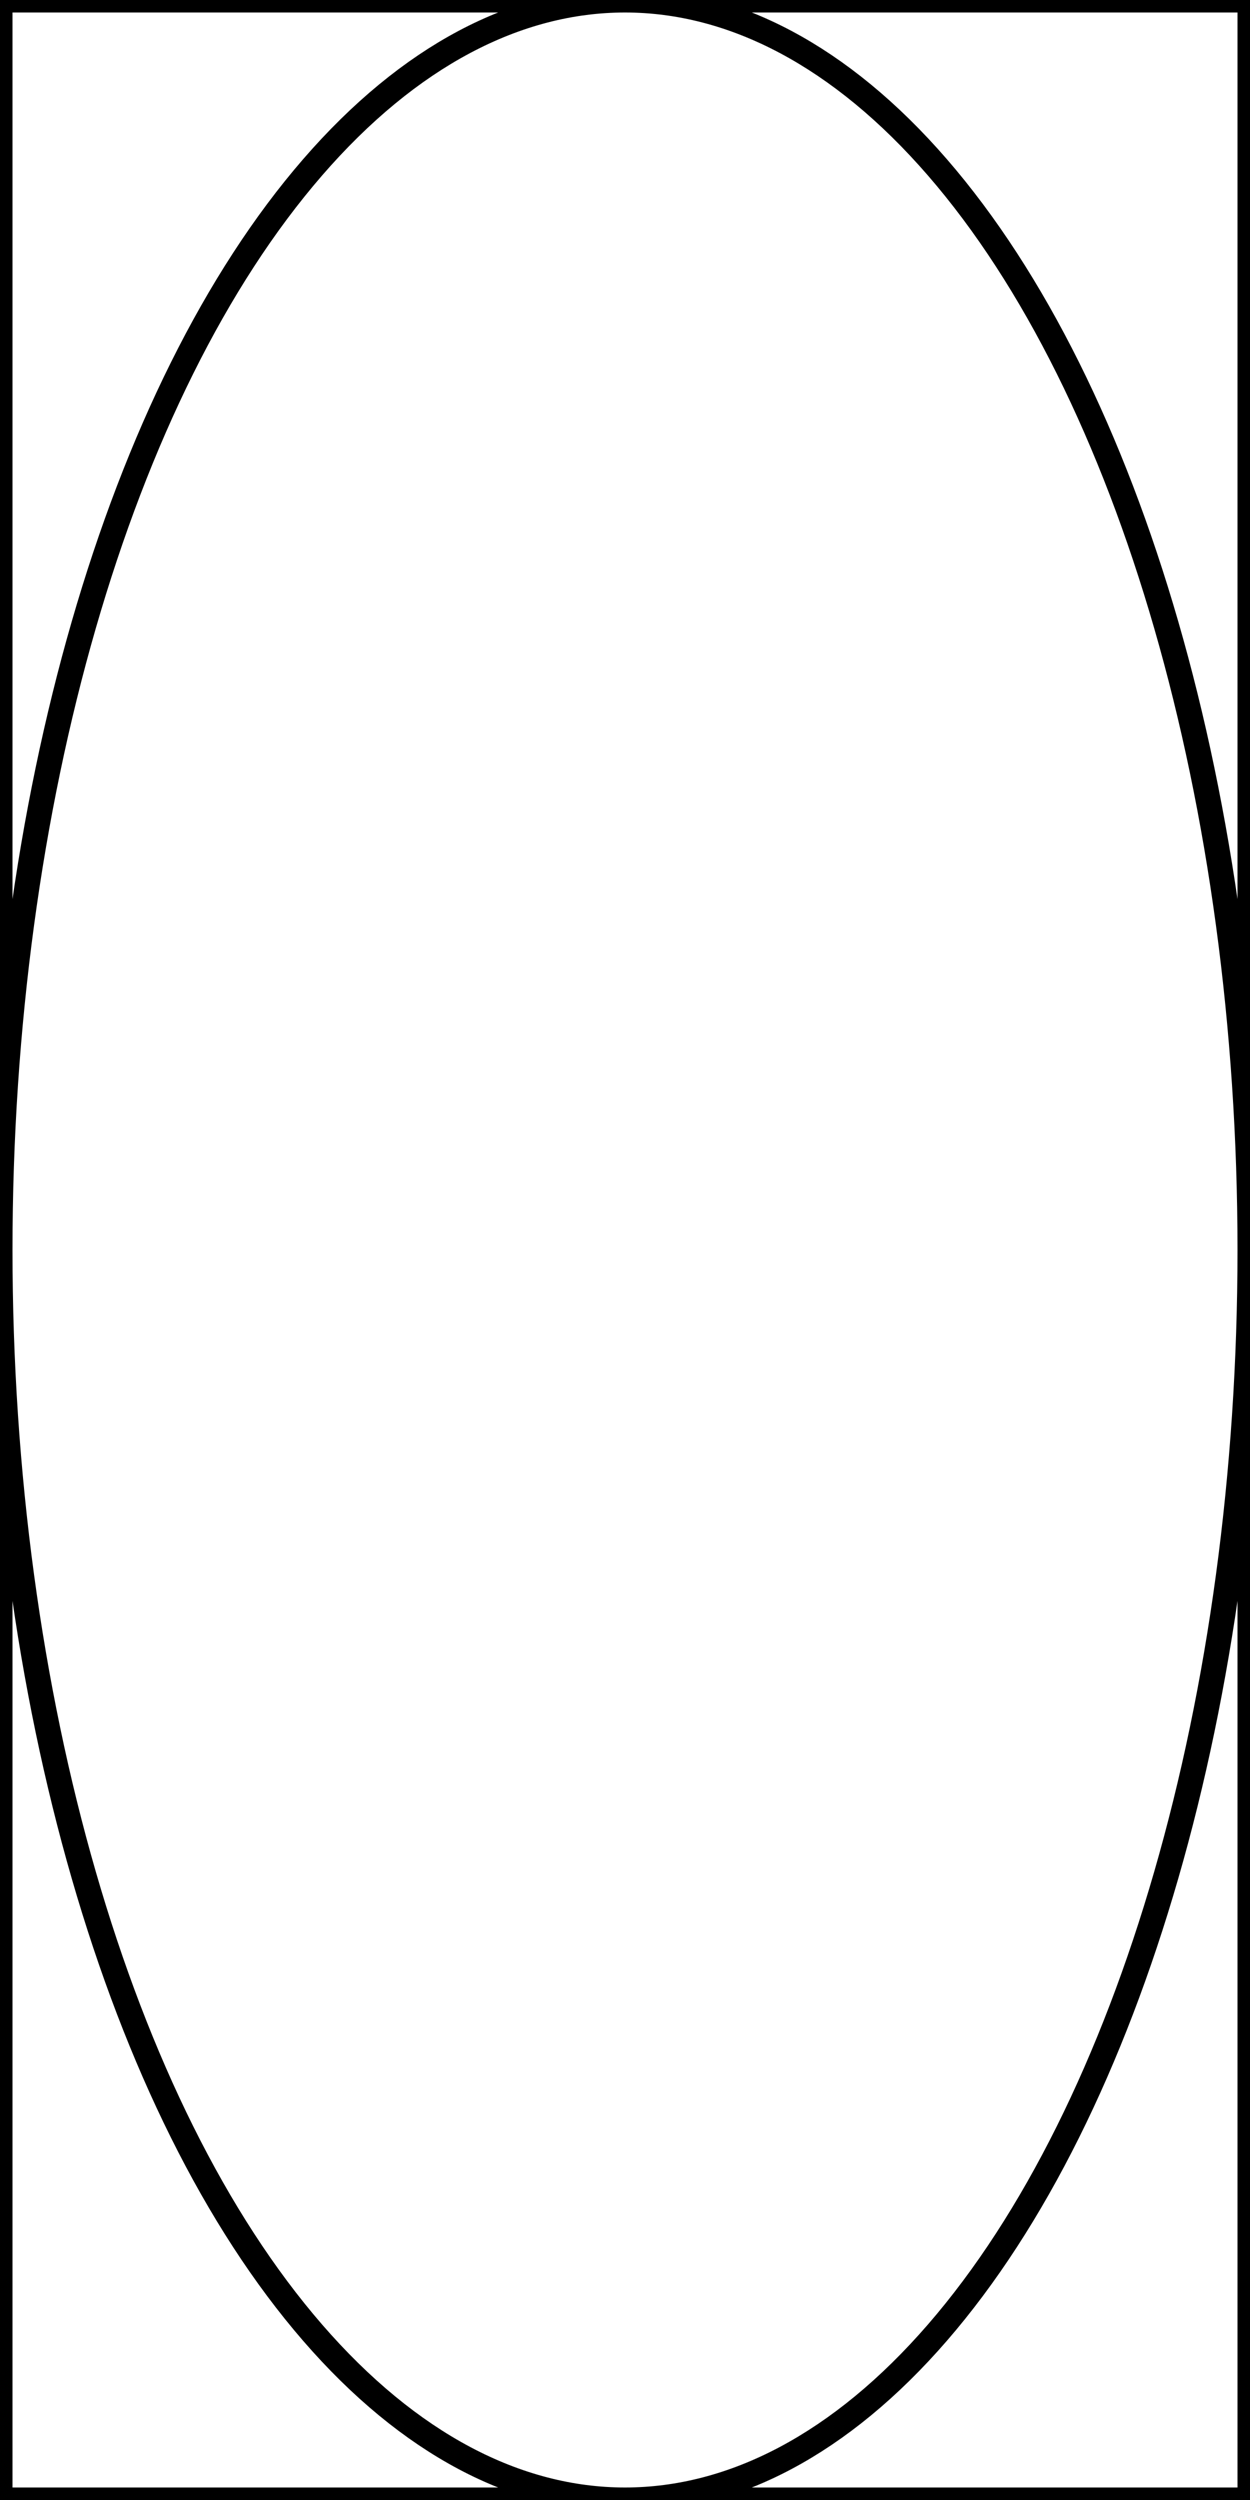 <?xml version="1.0" encoding="UTF-8" standalone="no"?>
<!DOCTYPE svg PUBLIC "-//W3C//DTD SVG 1.1//EN"
"http://www.w3.org/Graphics/SVG/1.1/DTD/svg11.dtd">

<svg width="50" height="100"
     viewBox="0.0 0.0 50.0 100.0"
     xmlns="http://www.w3.org/2000/svg" xmlns:xlink="http://www.w3.org/1999/xlink">

  <rect width="100%" height="100%" fill="none" stroke="black"/>

  <ellipse
      cx="50%"
      cy="50%"
      rx="50%"
      ry="50%"
      fill="none"
      stroke="black"/>


</svg>
